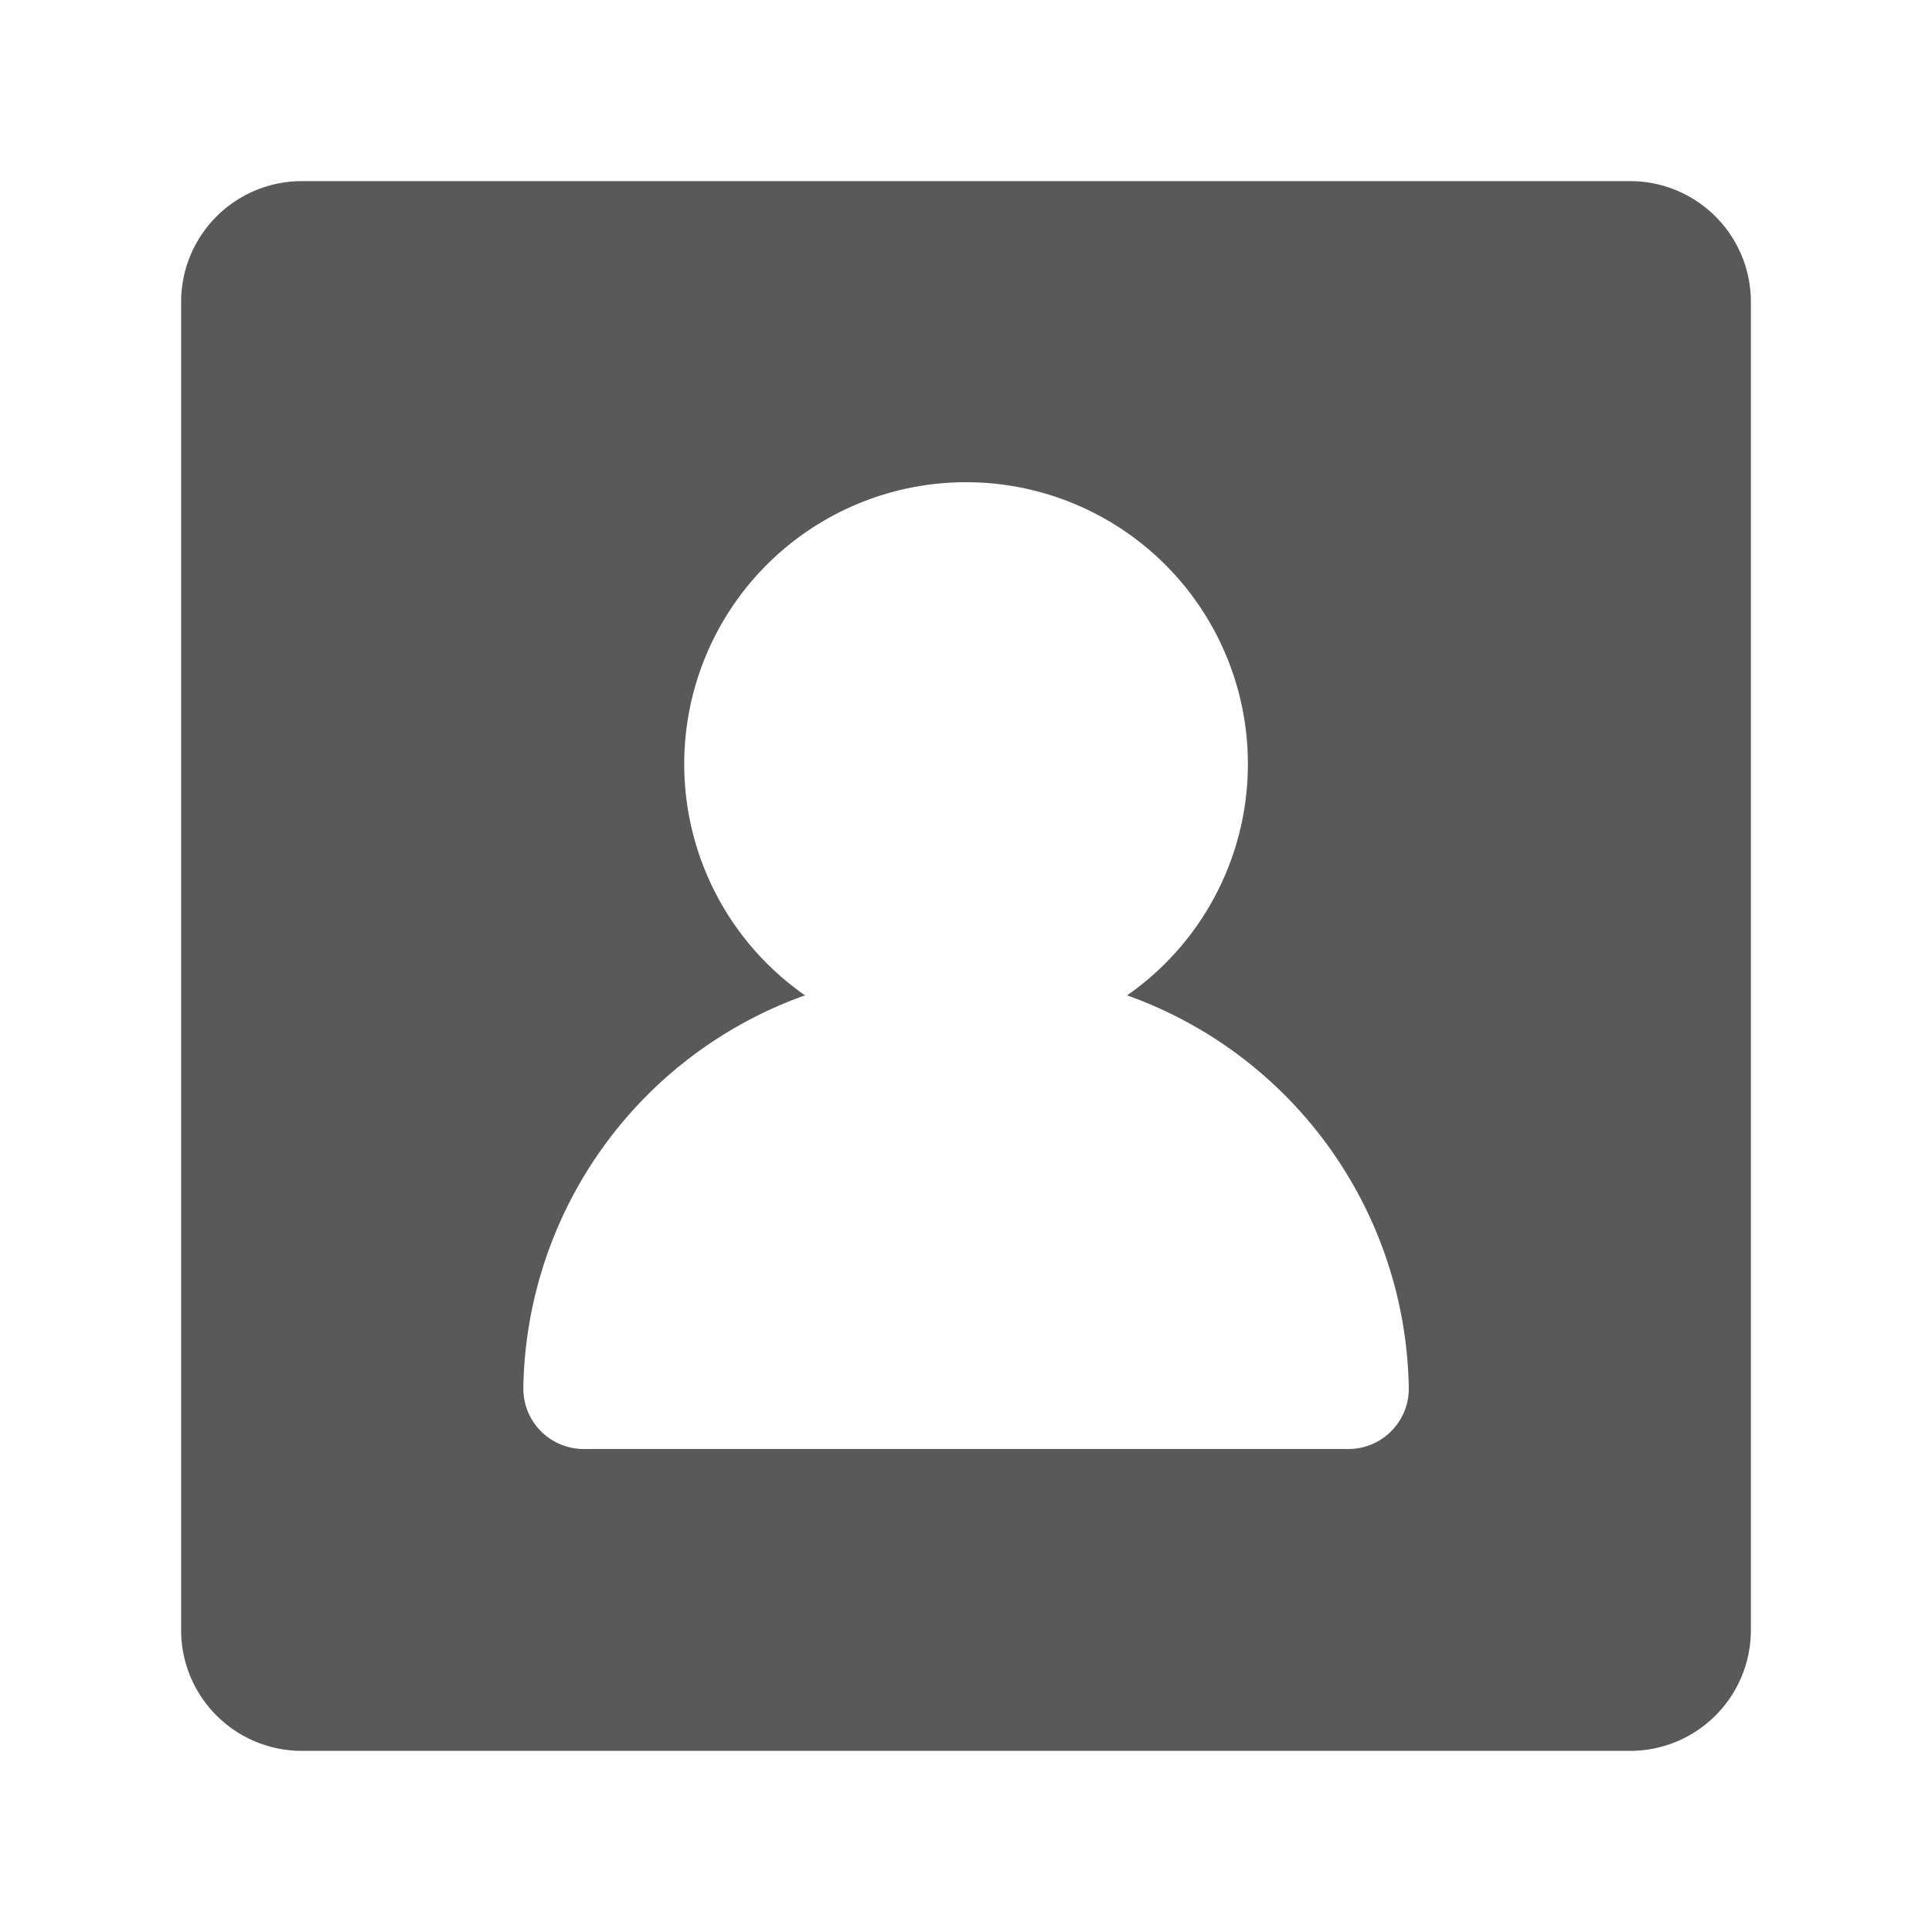 <svg t="1721214240652" class="icon" viewBox="0 0 1024 1024" version="1.1" xmlns="http://www.w3.org/2000/svg" p-id="2472" width="200" height="200"><path d="M864 96h-704a64 64 0 0 0-64 64v704a64 64 0 0 0 64 64h704a64 64 0 0 0 64-64v-704a64 64 0 0 0-64-64M714.688 768H309.376a32 32 0 0 1-32-32 224.64 224.64 0 0 1 149.312-208.448 149.376 149.376 0 1 1 170.688 0 224.768 224.768 0 0 1 149.312 208.448 32 32 0 0 1-32 32" fill="#595959" p-id="2473"></path></svg>